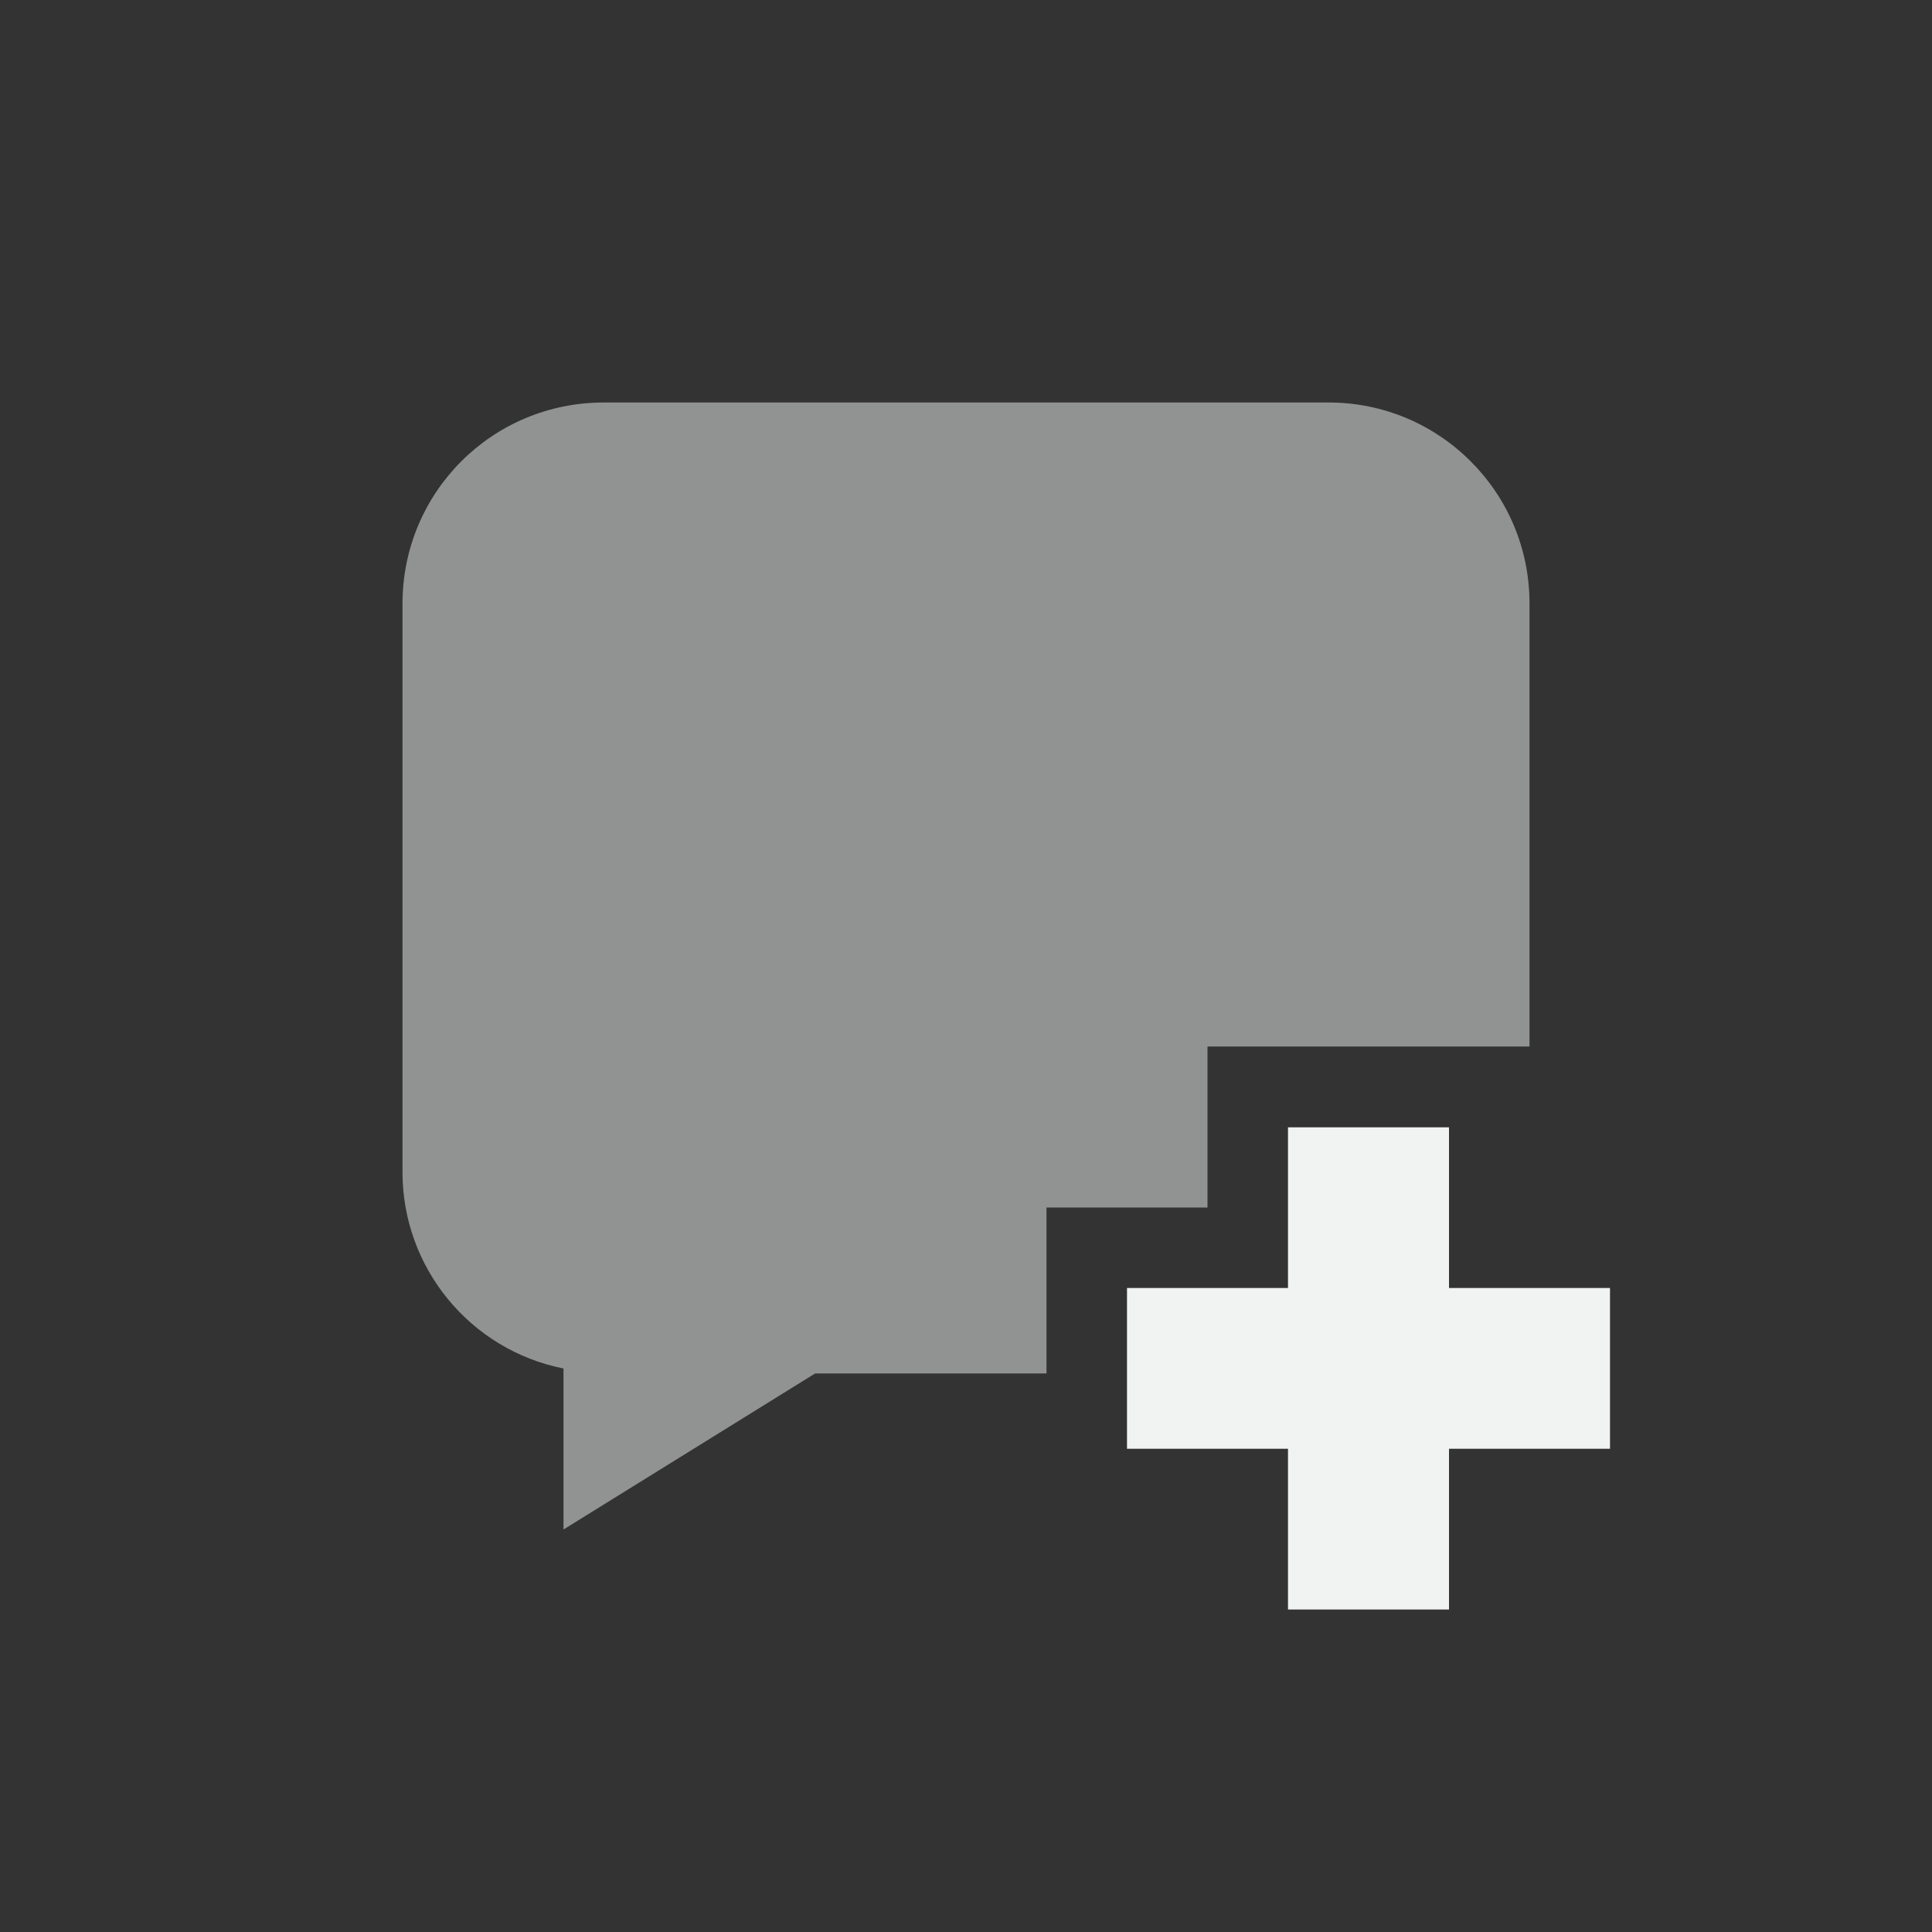 <?xml version="1.0" encoding="UTF-8"?>
<!--Part of Monotone: https://github.com/sixsixfive/Monotone, released under cc-by-sa_v4-->
<svg version="1.1" viewBox="-4 -4 24 24" width="48" height="48" xmlns="http://www.w3.org/2000/svg">
<rect x="-4" y="-4" width="24" height="24" fill="#333333" stroke="none"/>
<path d="m3.5 1c-1.385 0-2.5 1.115-2.5 2.5v7.062c4.92e-4 1.185 0.838 2.206 2 2.438v2l3.125-1.938h2.875v-2.062h2v-2h4v-5.5c0.003-1.382-1.118-2.503-2.5-2.5h-9z" style="fill:#f1f2f2;opacity:.5"/>
<path d="m12 10.004v1.996h-2v1.997h2v1.997h2v-1.997h2v-1.997h-2v-1.996z" style="fill:#f1f2f2"/>
</svg>
